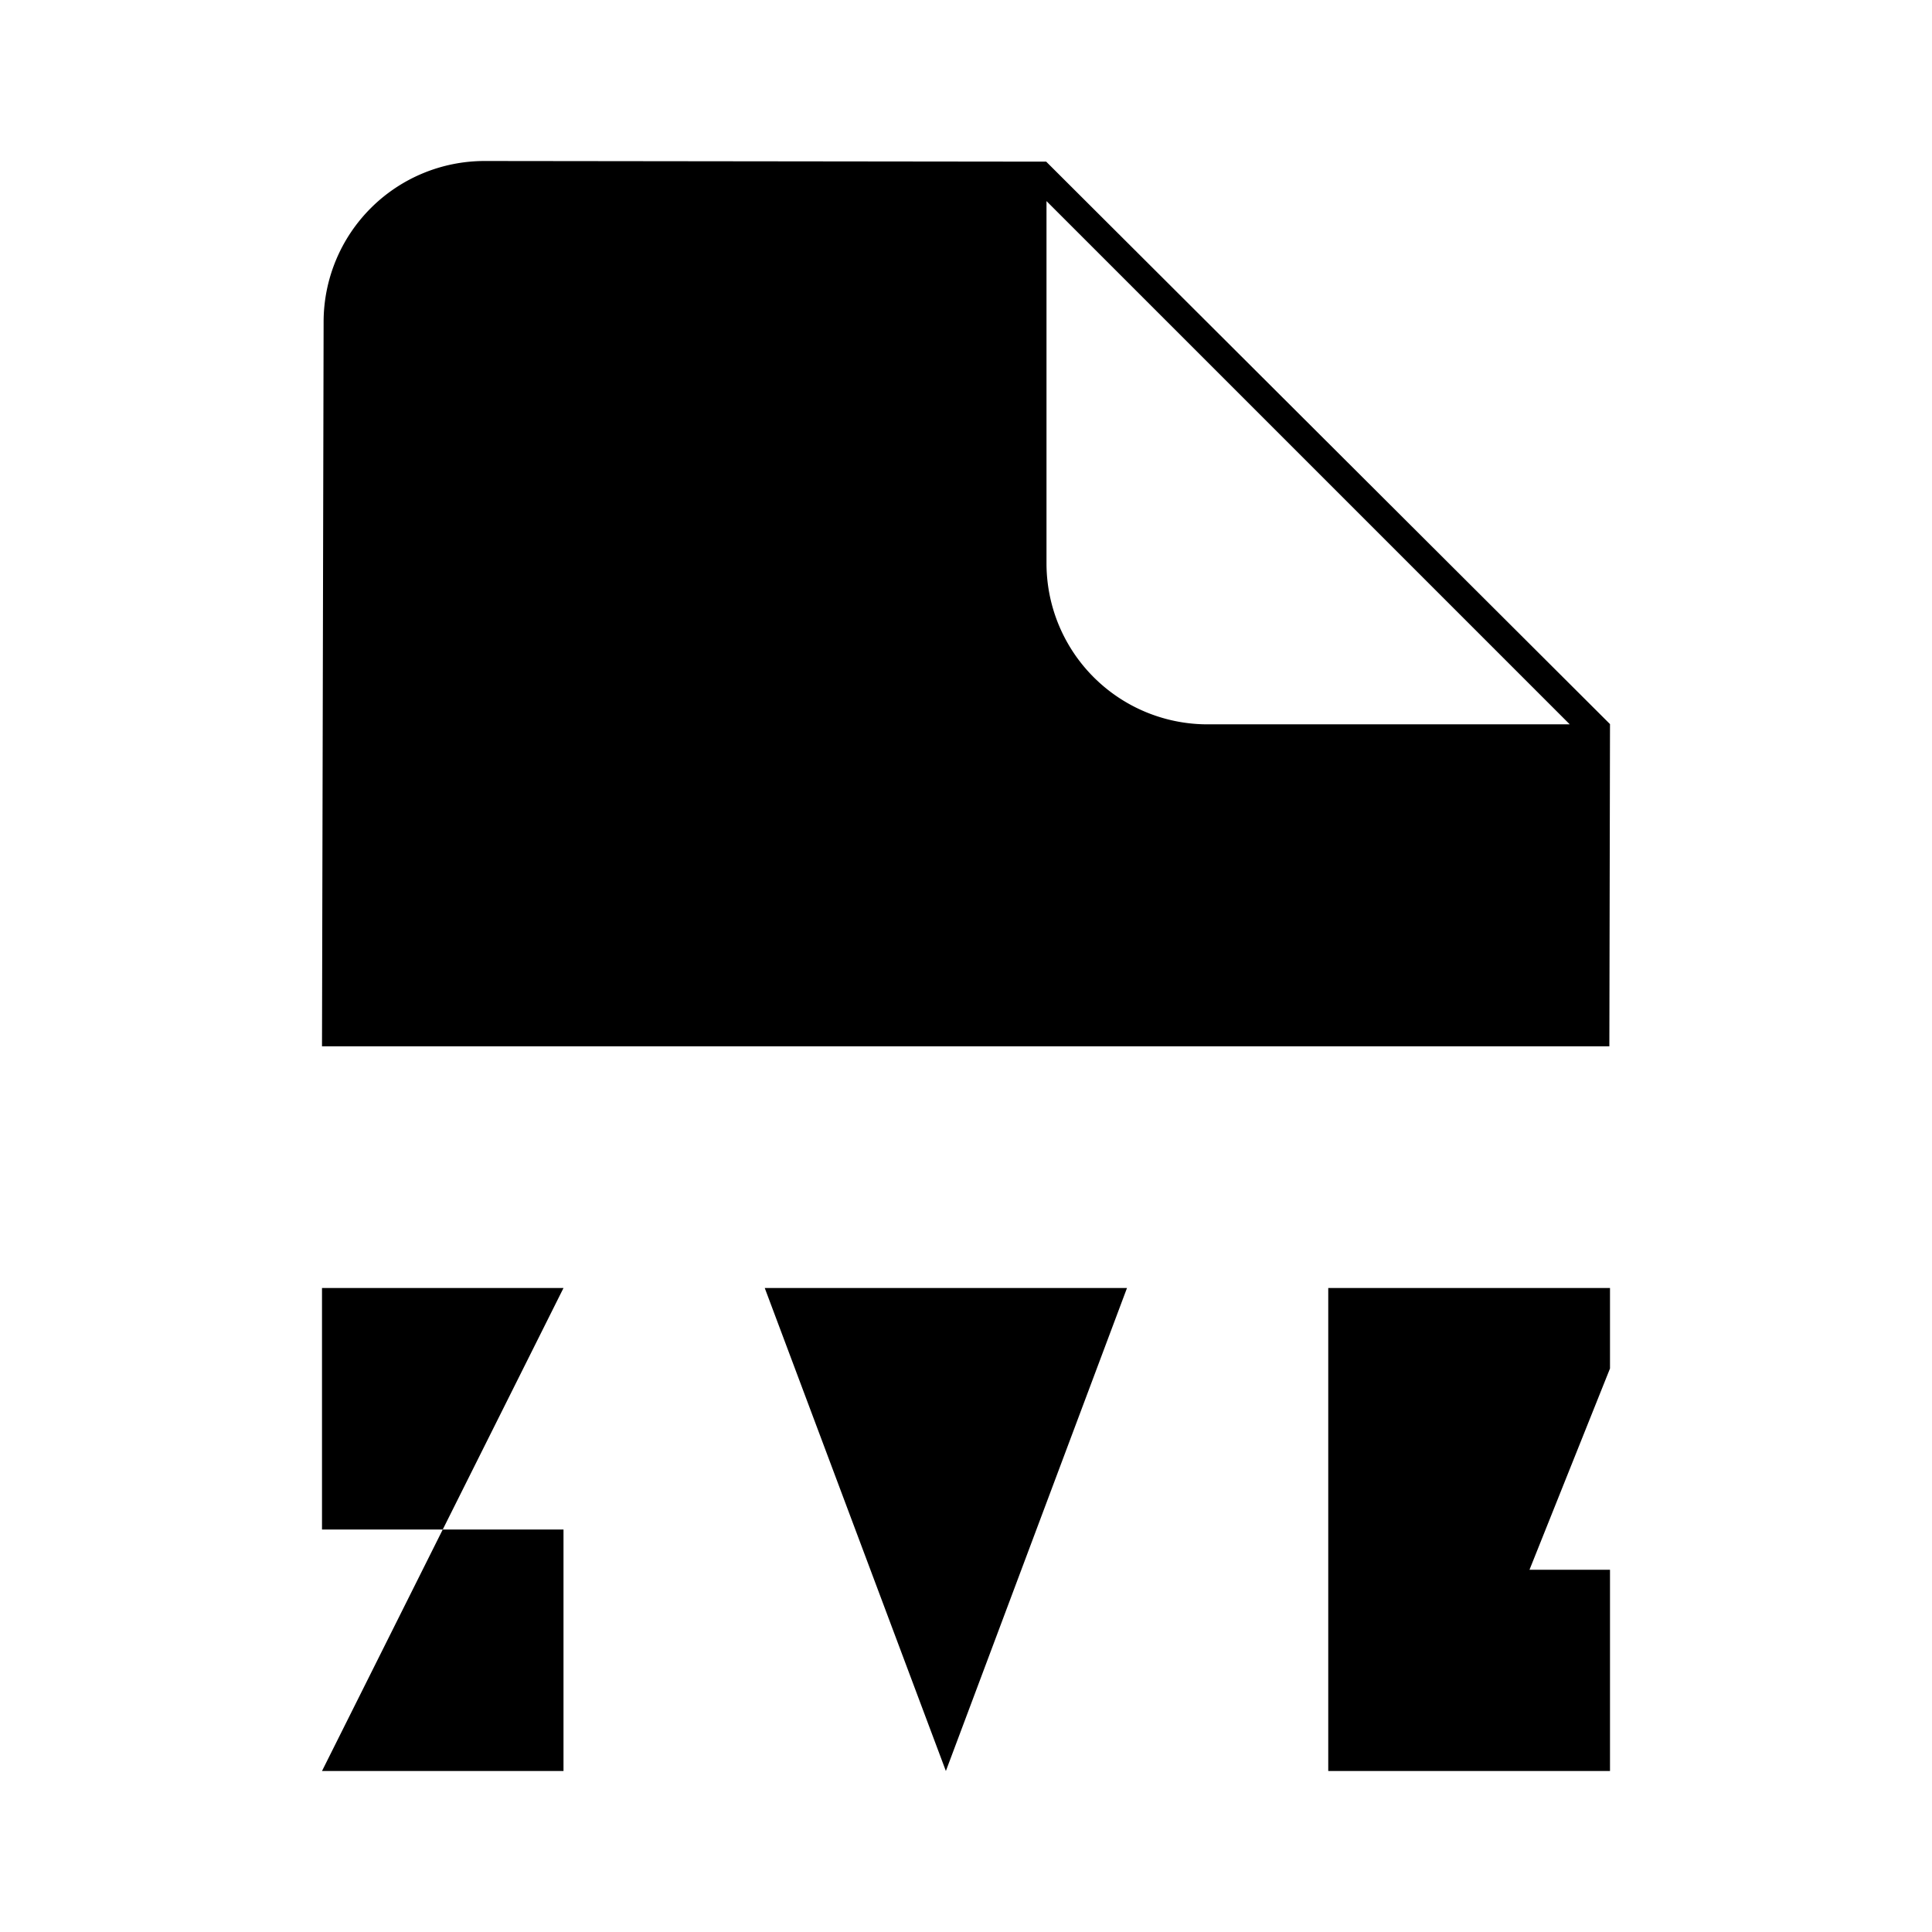 <svg xmlns="http://www.w3.org/2000/svg" viewBox="0 0 24 24"><path d="m4 12.998.02-9.002A2 2 0 0 1 6.022 2l6.974.008L20 8.995l-.008 4.003M13 2.498v4.5a2 2 0 0 0 2 2h4.5M20 17v-1h-3.5v6H20v-2.5h-1M14 16l-2.25 6-2.25-6M7 16H4v3h3v3H4"/></svg>